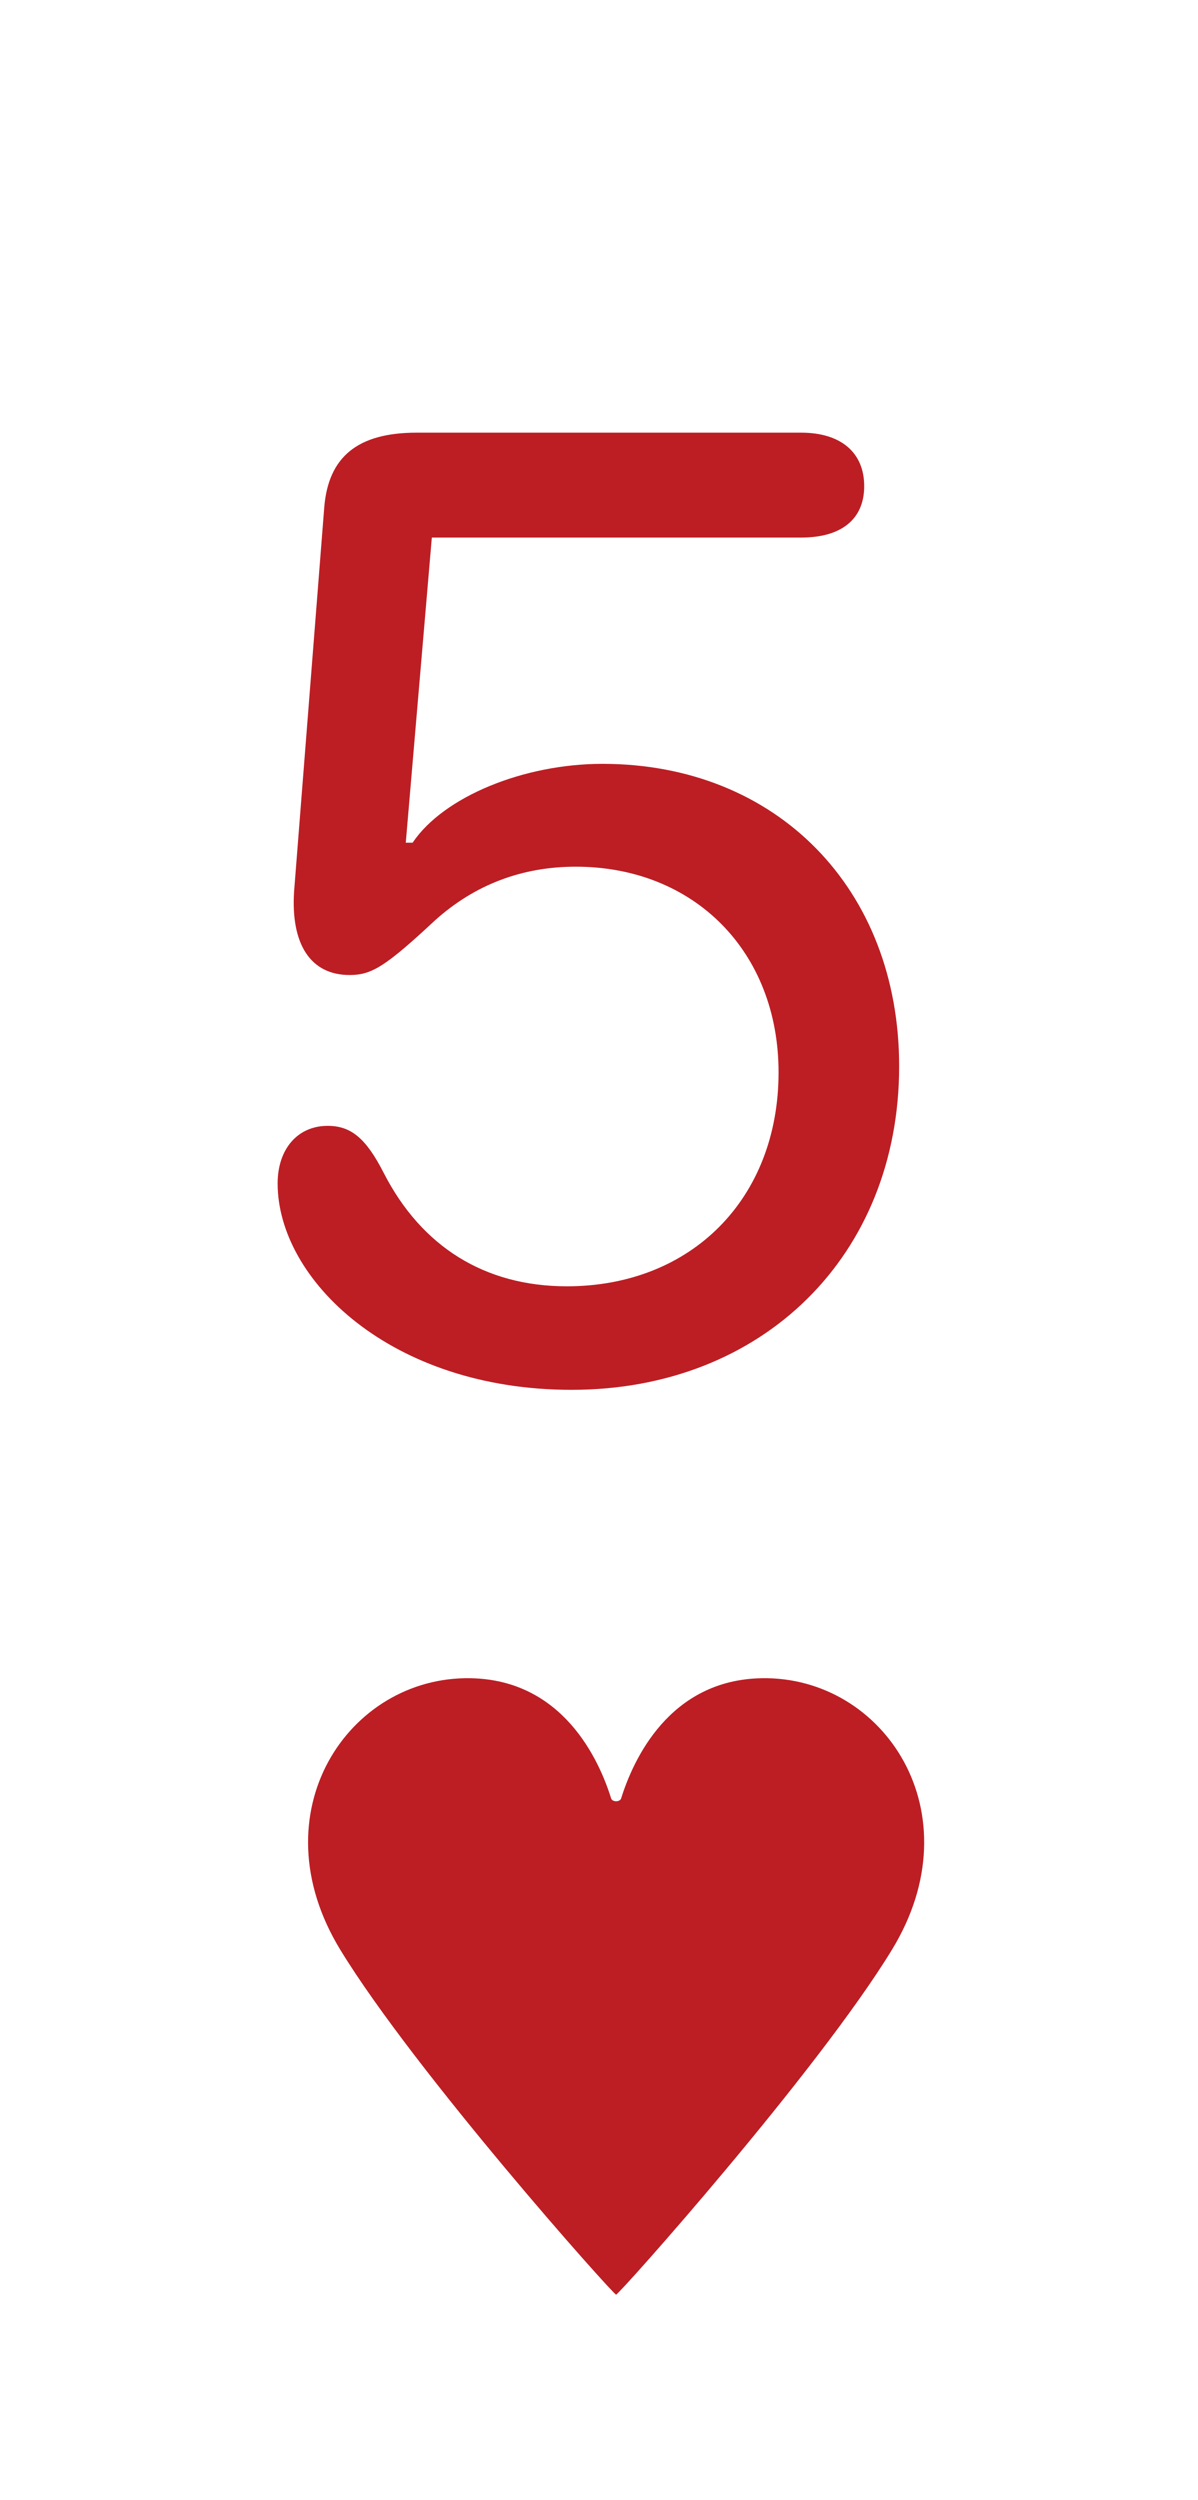 <svg width="35" height="73" viewBox="0 0 35 73" fill="none" xmlns="http://www.w3.org/2000/svg">
<path d="M8.111 34.555C8.111 33.554 8.692 32.873 9.573 32.873C10.253 32.873 10.694 33.233 11.214 34.254C12.315 36.397 14.157 37.558 16.56 37.558C20.203 37.558 22.746 34.995 22.746 31.311C22.746 27.788 20.283 25.306 16.82 25.306C15.258 25.306 13.877 25.826 12.716 26.867C11.254 28.229 10.854 28.469 10.213 28.469C9.072 28.469 8.492 27.568 8.592 26.026L9.473 14.815C9.593 13.334 10.454 12.633 12.175 12.633H23.406C24.567 12.633 25.248 13.214 25.248 14.195C25.248 15.156 24.587 15.696 23.406 15.696H12.616L11.855 24.605H12.055C12.956 23.264 15.298 22.303 17.601 22.303C22.686 22.303 26.269 25.946 26.269 31.131C26.269 36.657 22.285 40.581 16.7 40.581C11.415 40.581 8.111 37.357 8.111 34.555Z" fill="#BC1E24"/>
<path d="M13.735 49.001C16.452 49.042 17.507 51.398 17.854 52.509C17.889 52.622 18.112 52.622 18.147 52.509C18.494 51.398 19.548 49.042 22.265 49.001C25.823 48.946 28.5 52.929 26.059 56.929C23.883 60.494 18.082 67 18 67C17.916 67 12.117 60.494 9.941 56.929C7.501 52.929 10.177 48.946 13.735 49.001Z" fill="#BC1E24"/>
</svg>
